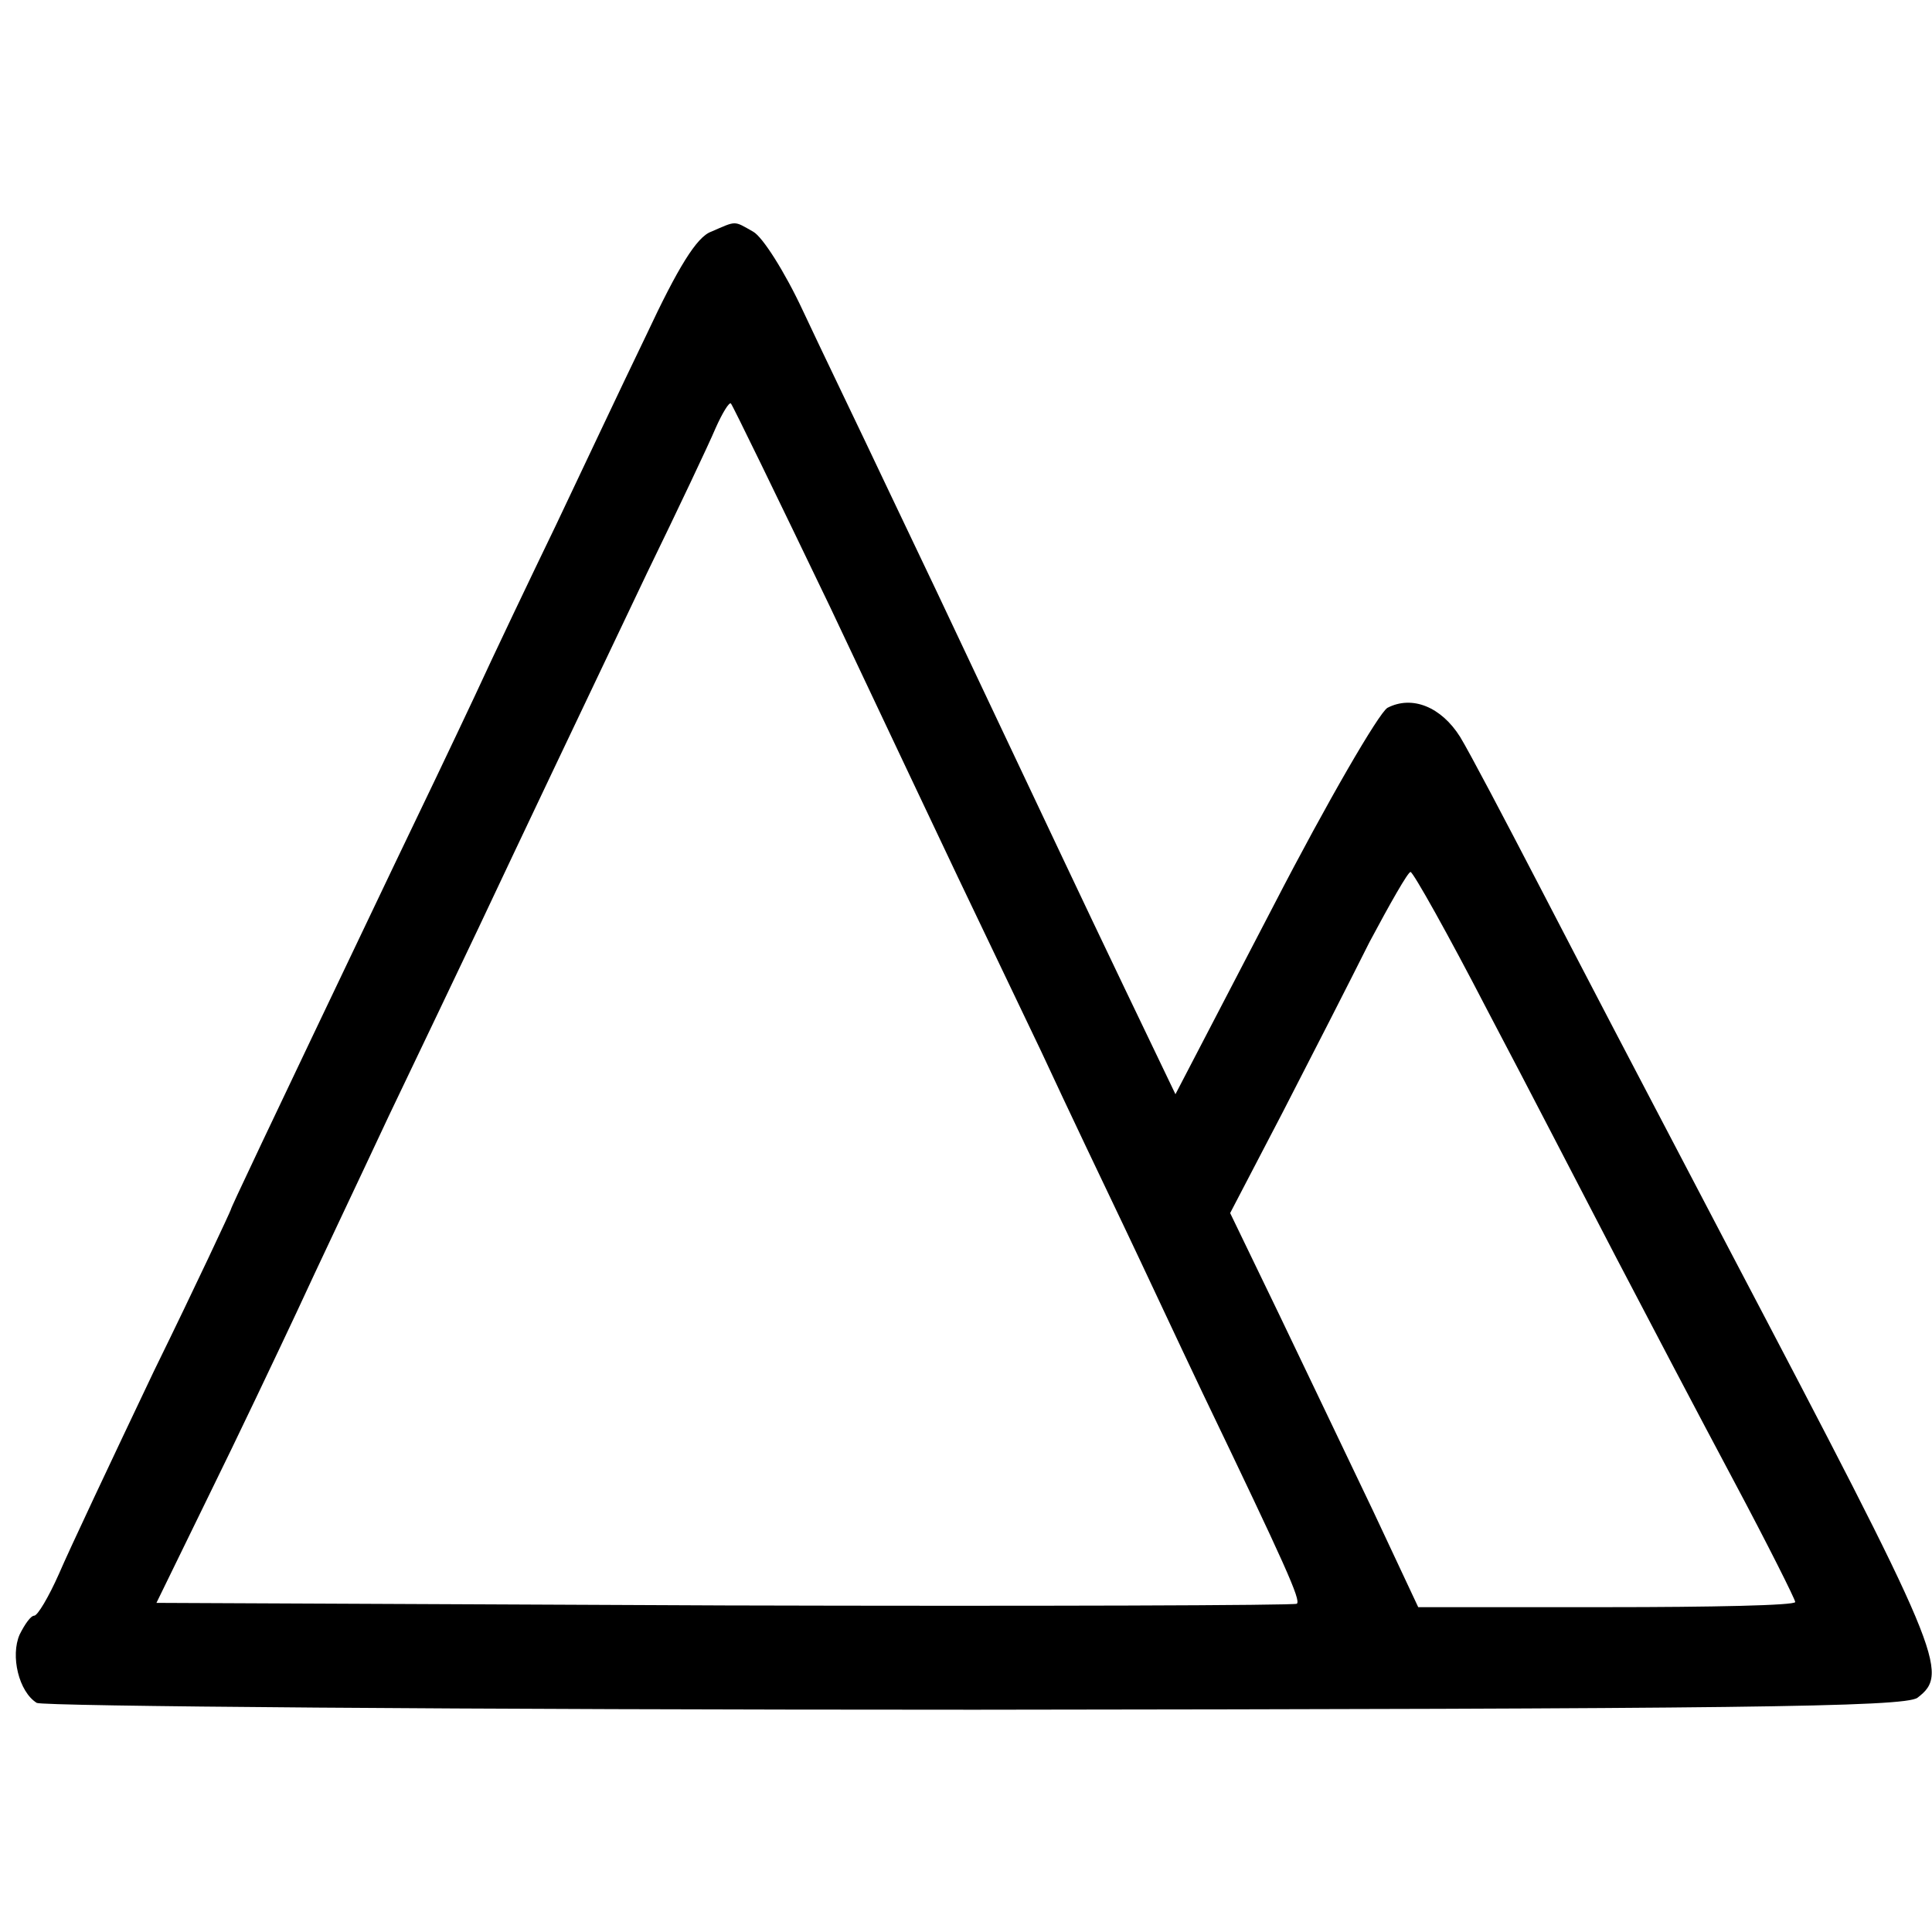 <?xml version="1.0" standalone="no"?>
<!DOCTYPE svg PUBLIC "-//W3C//DTD SVG 20010904//EN"
 "http://www.w3.org/TR/2001/REC-SVG-20010904/DTD/svg10.dtd">
<svg version="1.0" xmlns="http://www.w3.org/2000/svg"
 width="226pt" height="226pt" viewBox="0 0 226 226"
 preserveAspectRatio="xMidYMid meet">
<g transform="translate(0,226) scale(0.1,-0.1)"
fill="#000000" stroke="none">
<path d="M832 1989 c-17 -6 -39 -42 -76 -121 -30 -62 -77 -162 -106 -223 -29
-60 -72 -150 -95 -200 -23 -49 -65 -137 -93 -195 -157 -329 -192 -403 -192
-405 0 -1 -40 -87 -90 -189 -49 -103 -99 -209 -111 -237 -12 -27 -25 -49 -29
-49 -4 0 -11 -10 -17 -22 -11 -25 -1 -67 20 -80 7 -4 500 -8 1097 -8 887 1
1088 3 1103 14 38 29 29 50 -221 526 -131 250 -153 292 -222 425 -40 77 -81
155 -92 173 -22 35 -56 49 -85 34 -10 -6 -70 -109 -133 -231 l-115 -221 -59
123 c-56 117 -85 179 -174 367 -22 47 -68 144 -102 215 -34 72 -80 167 -101
212 -21 45 -47 86 -58 92 -23 13 -19 13 -49 0z m139 -439 c61 -129 128 -271
149 -315 21 -44 65 -136 98 -205 32 -69 76 -161 97 -205 21 -44 62 -132 92
-195 97 -202 115 -242 110 -246 -2 -2 -303 -3 -669 -2 l-665 3 61 125 c34 69
80 166 103 215 23 50 72 153 108 230 37 77 84 176 105 220 49 104 117 247 197
415 36 74 72 150 80 169 8 18 16 31 18 29 2 -2 54 -109 116 -238z m769 -472
c47 -89 114 -219 150 -288 36 -69 98 -187 138 -262 40 -75 72 -139 72 -142 0
-4 -99 -6 -220 -6 l-221 0 -53 113 c-29 61 -79 165 -110 230 l-57 118 61 117
c33 64 79 154 102 200 24 45 45 82 48 82 3 0 44 -73 90 -162z"/>
</g>
</svg>
